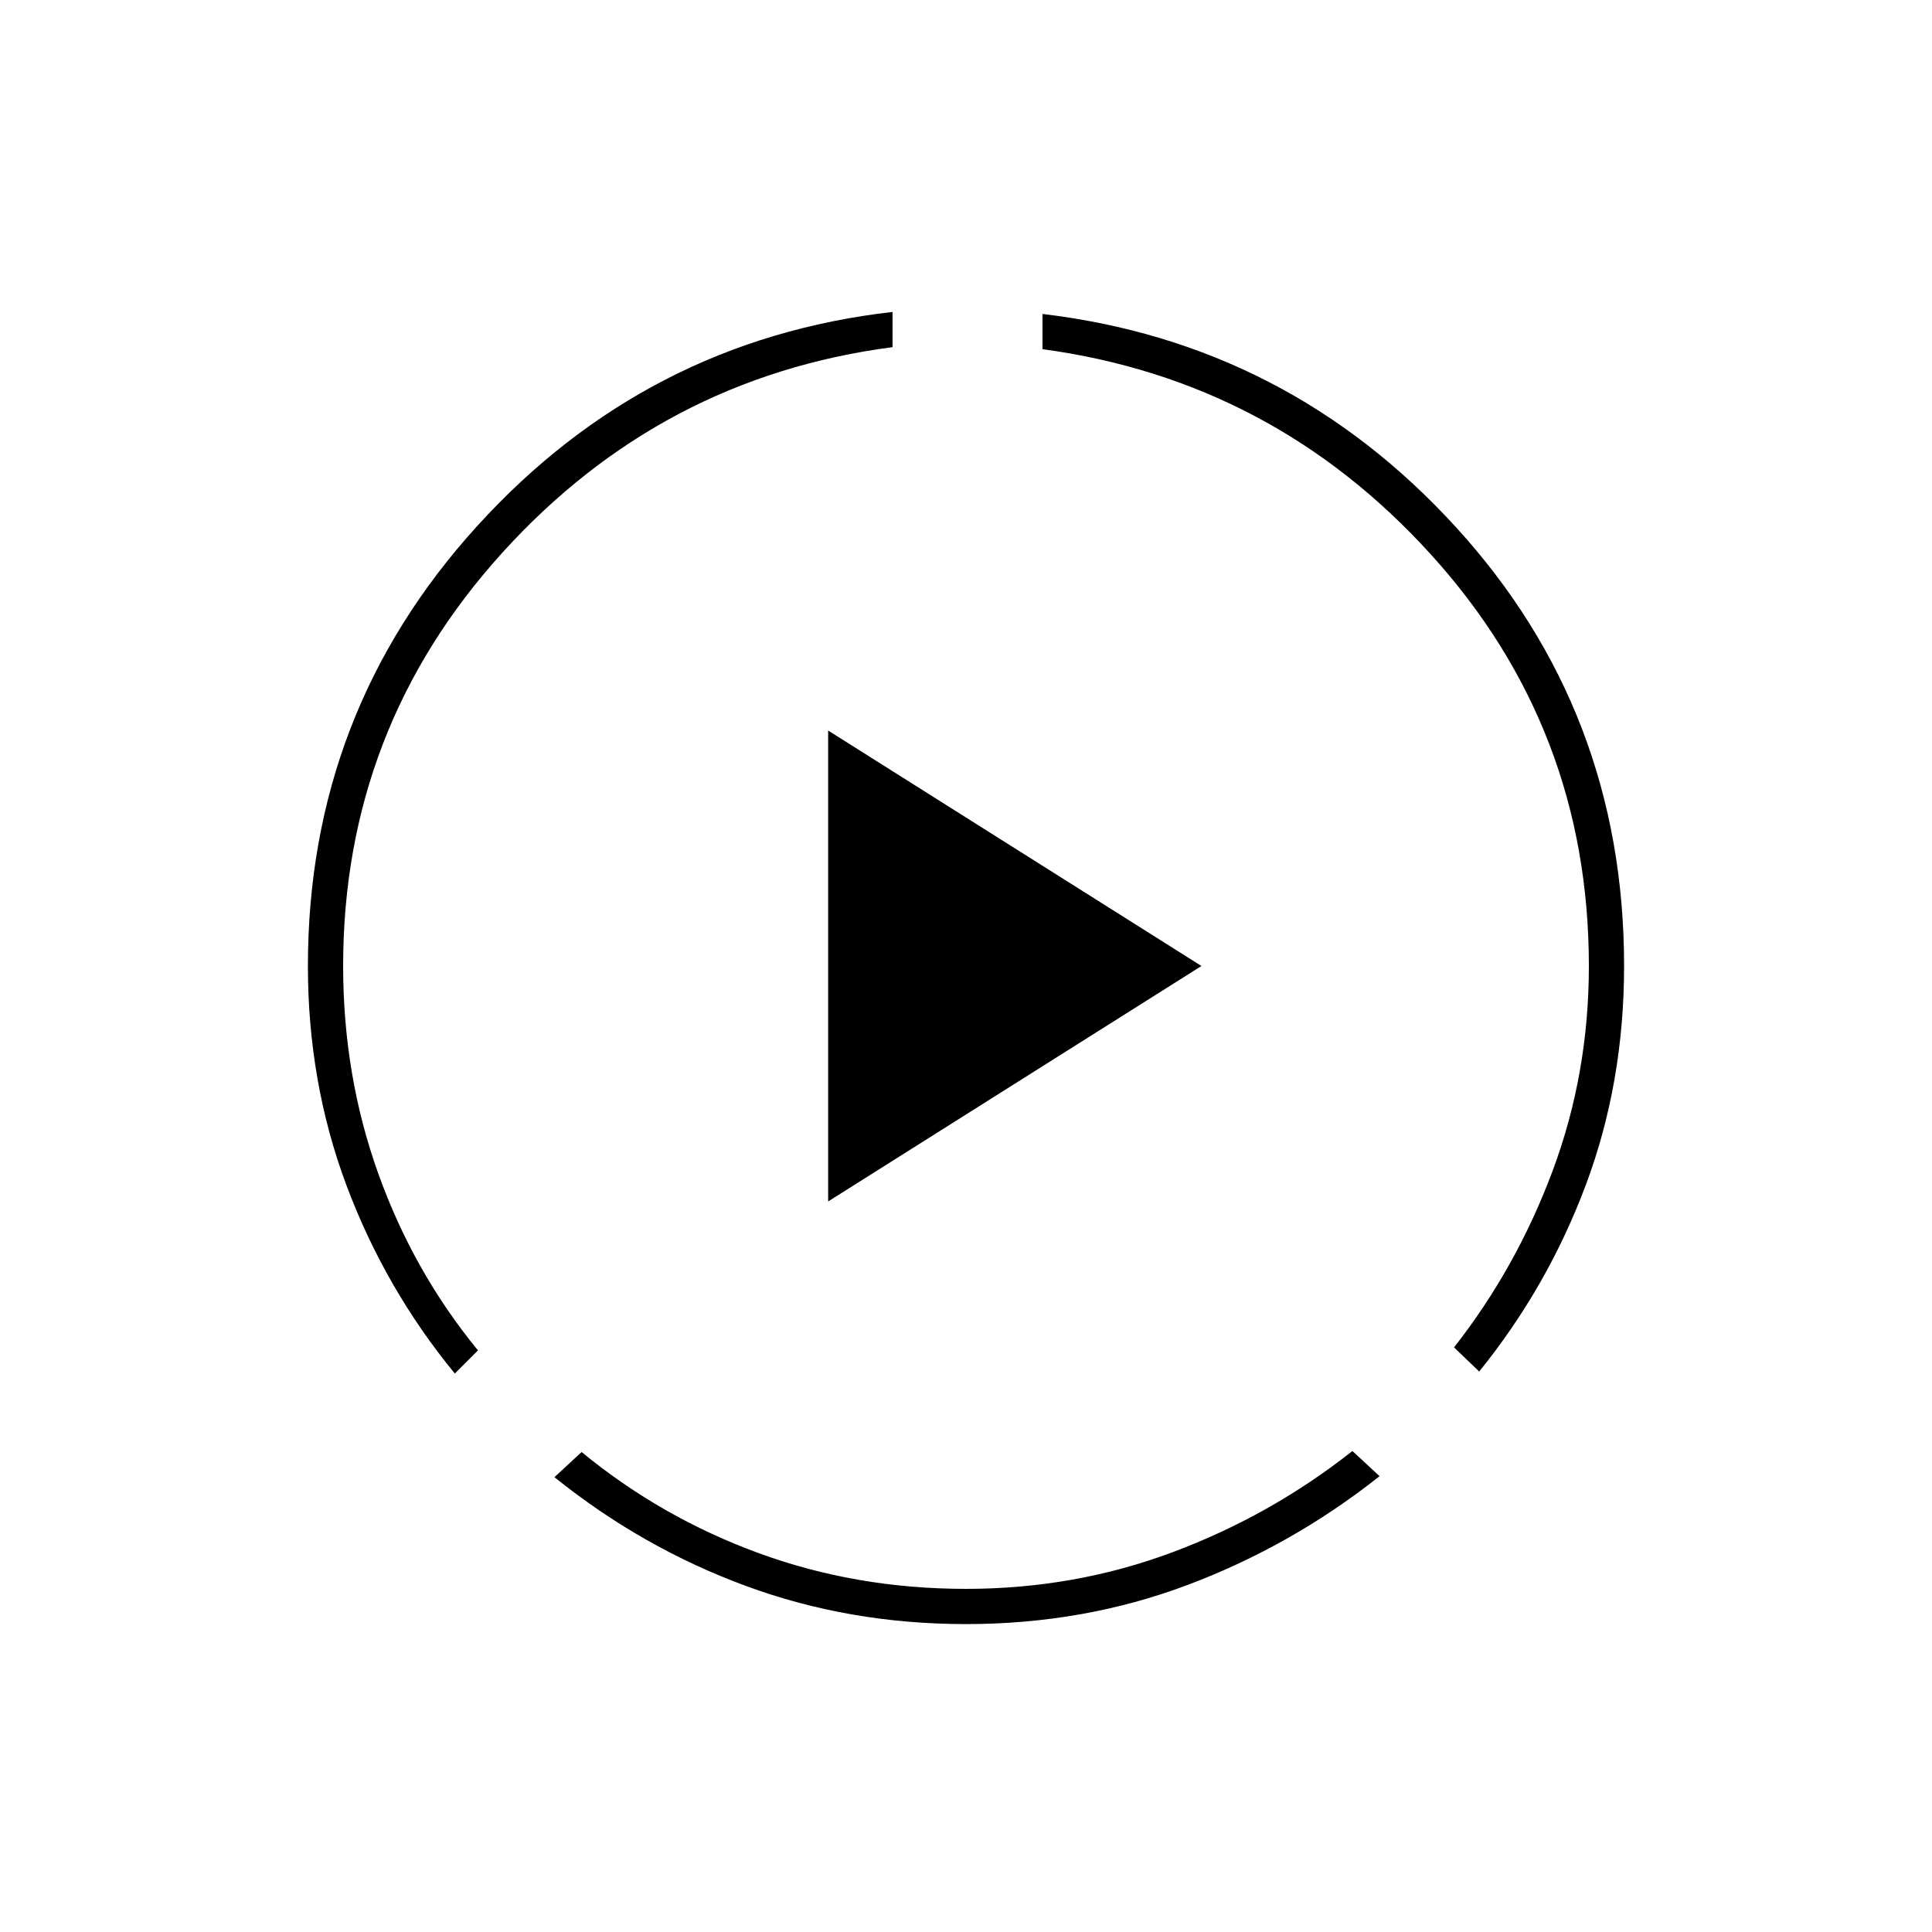<svg xmlns="http://www.w3.org/2000/svg" height="20" viewBox="0 -960 960 960" width="20"><path d="M226-277.5q-34.5-42-53.75-93.25T153-480q0-126 84-218.5T443.5-805v17.5q-115 15-194 102.25T170.5-480q0 54.5 17.5 103.25T237.5-289L226-277.5ZM480-153q-58 0-109.5-19t-95-54l13.5-12.5q39.5 32.5 88 50.25t103 17.75q54 0 102.75-18.25T672-239l13.5 12.5q-43.5 34.5-95.25 54T480-153Zm255-125.5-12.5-12q31-39.5 49-87.75t18-101.75q0-118-78.5-204.5t-193-102V-804q122 14.5 205.5 106T807-480q0 58-19 108.75t-53 92.75ZM411.5-363v-234L597-480 411.5-363Z"/></svg>